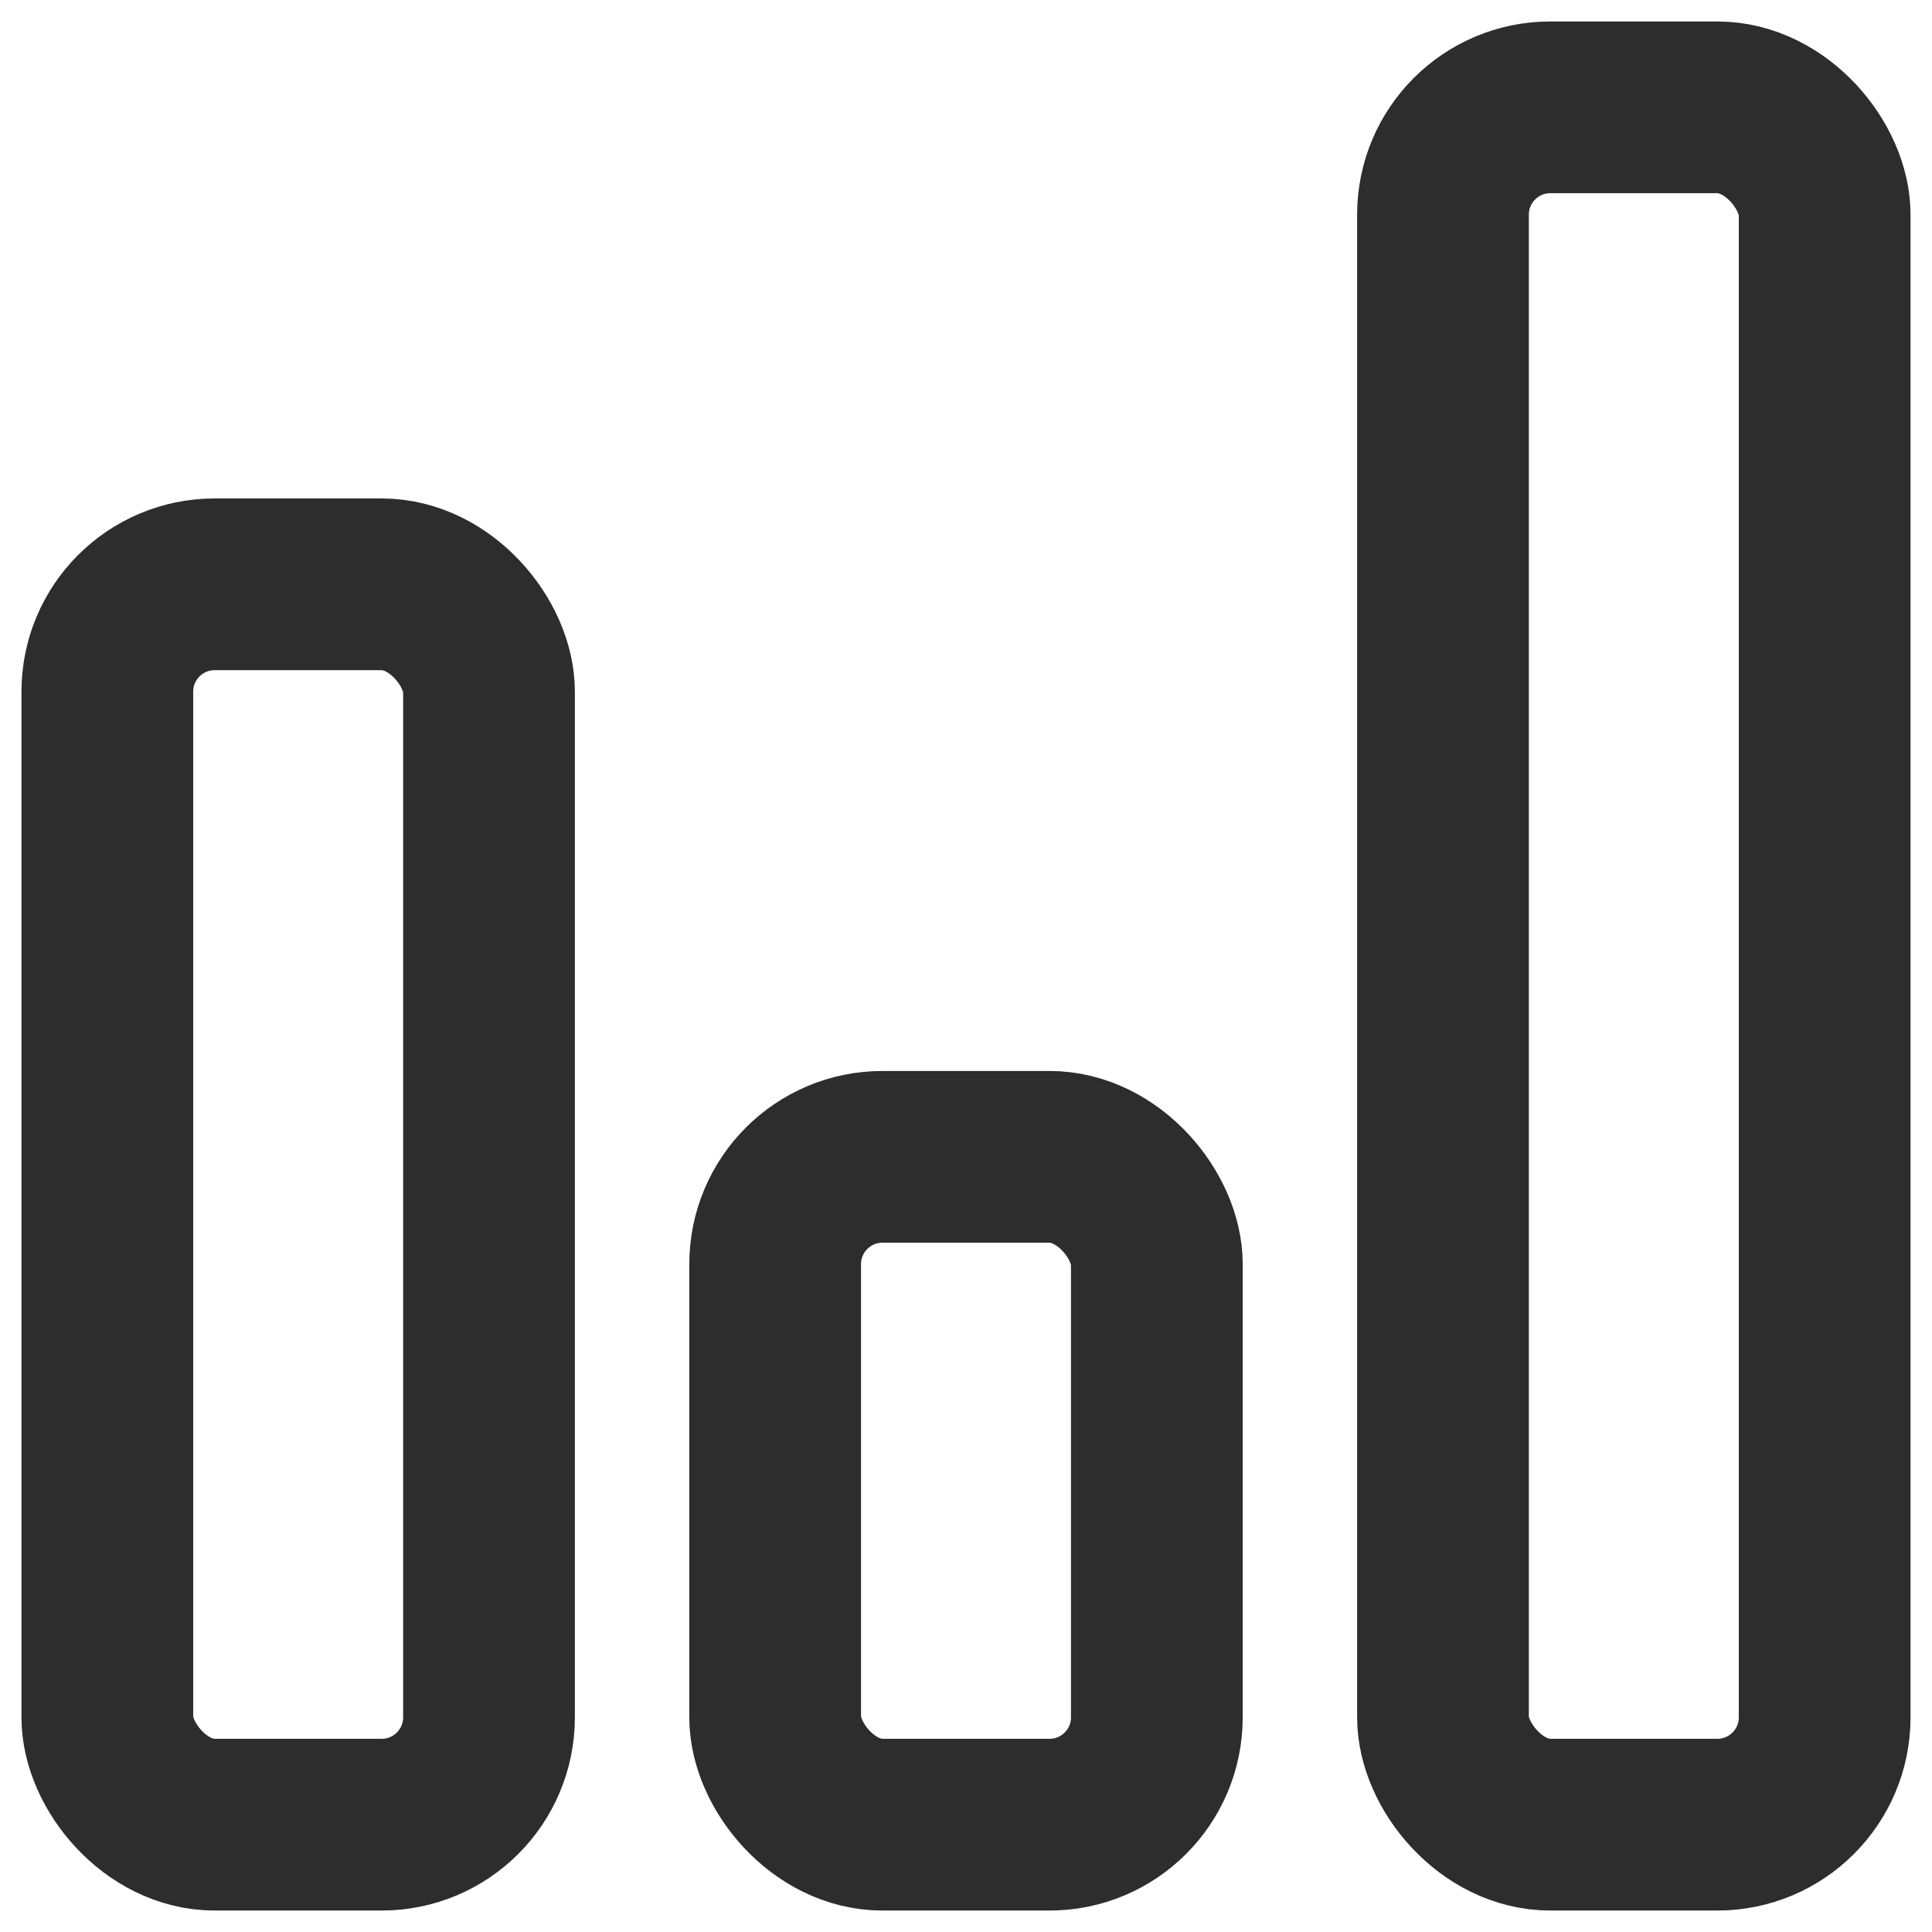 <svg width="18" height="18" viewBox="0 0 18 18" fill="none" xmlns="http://www.w3.org/2000/svg">
<g id="Group 933">
<rect id="Rectangle 943" x="1" y="5.444" width="3.556" height="11.556" rx="1" stroke="#2D2D2D" stroke-width="1.6" stroke-linejoin="round"/>
<rect id="Rectangle 944" x="7.222" y="10.778" width="3.556" height="6.222" rx="1" stroke="#2D2D2D" stroke-width="1.6" stroke-linejoin="round"/>
<rect id="Rectangle 945" x="13.444" y="1" width="3.556" height="16" rx="1" stroke="#2D2D2D" stroke-width="1.6" stroke-linejoin="round"/>
</g>
</svg>
